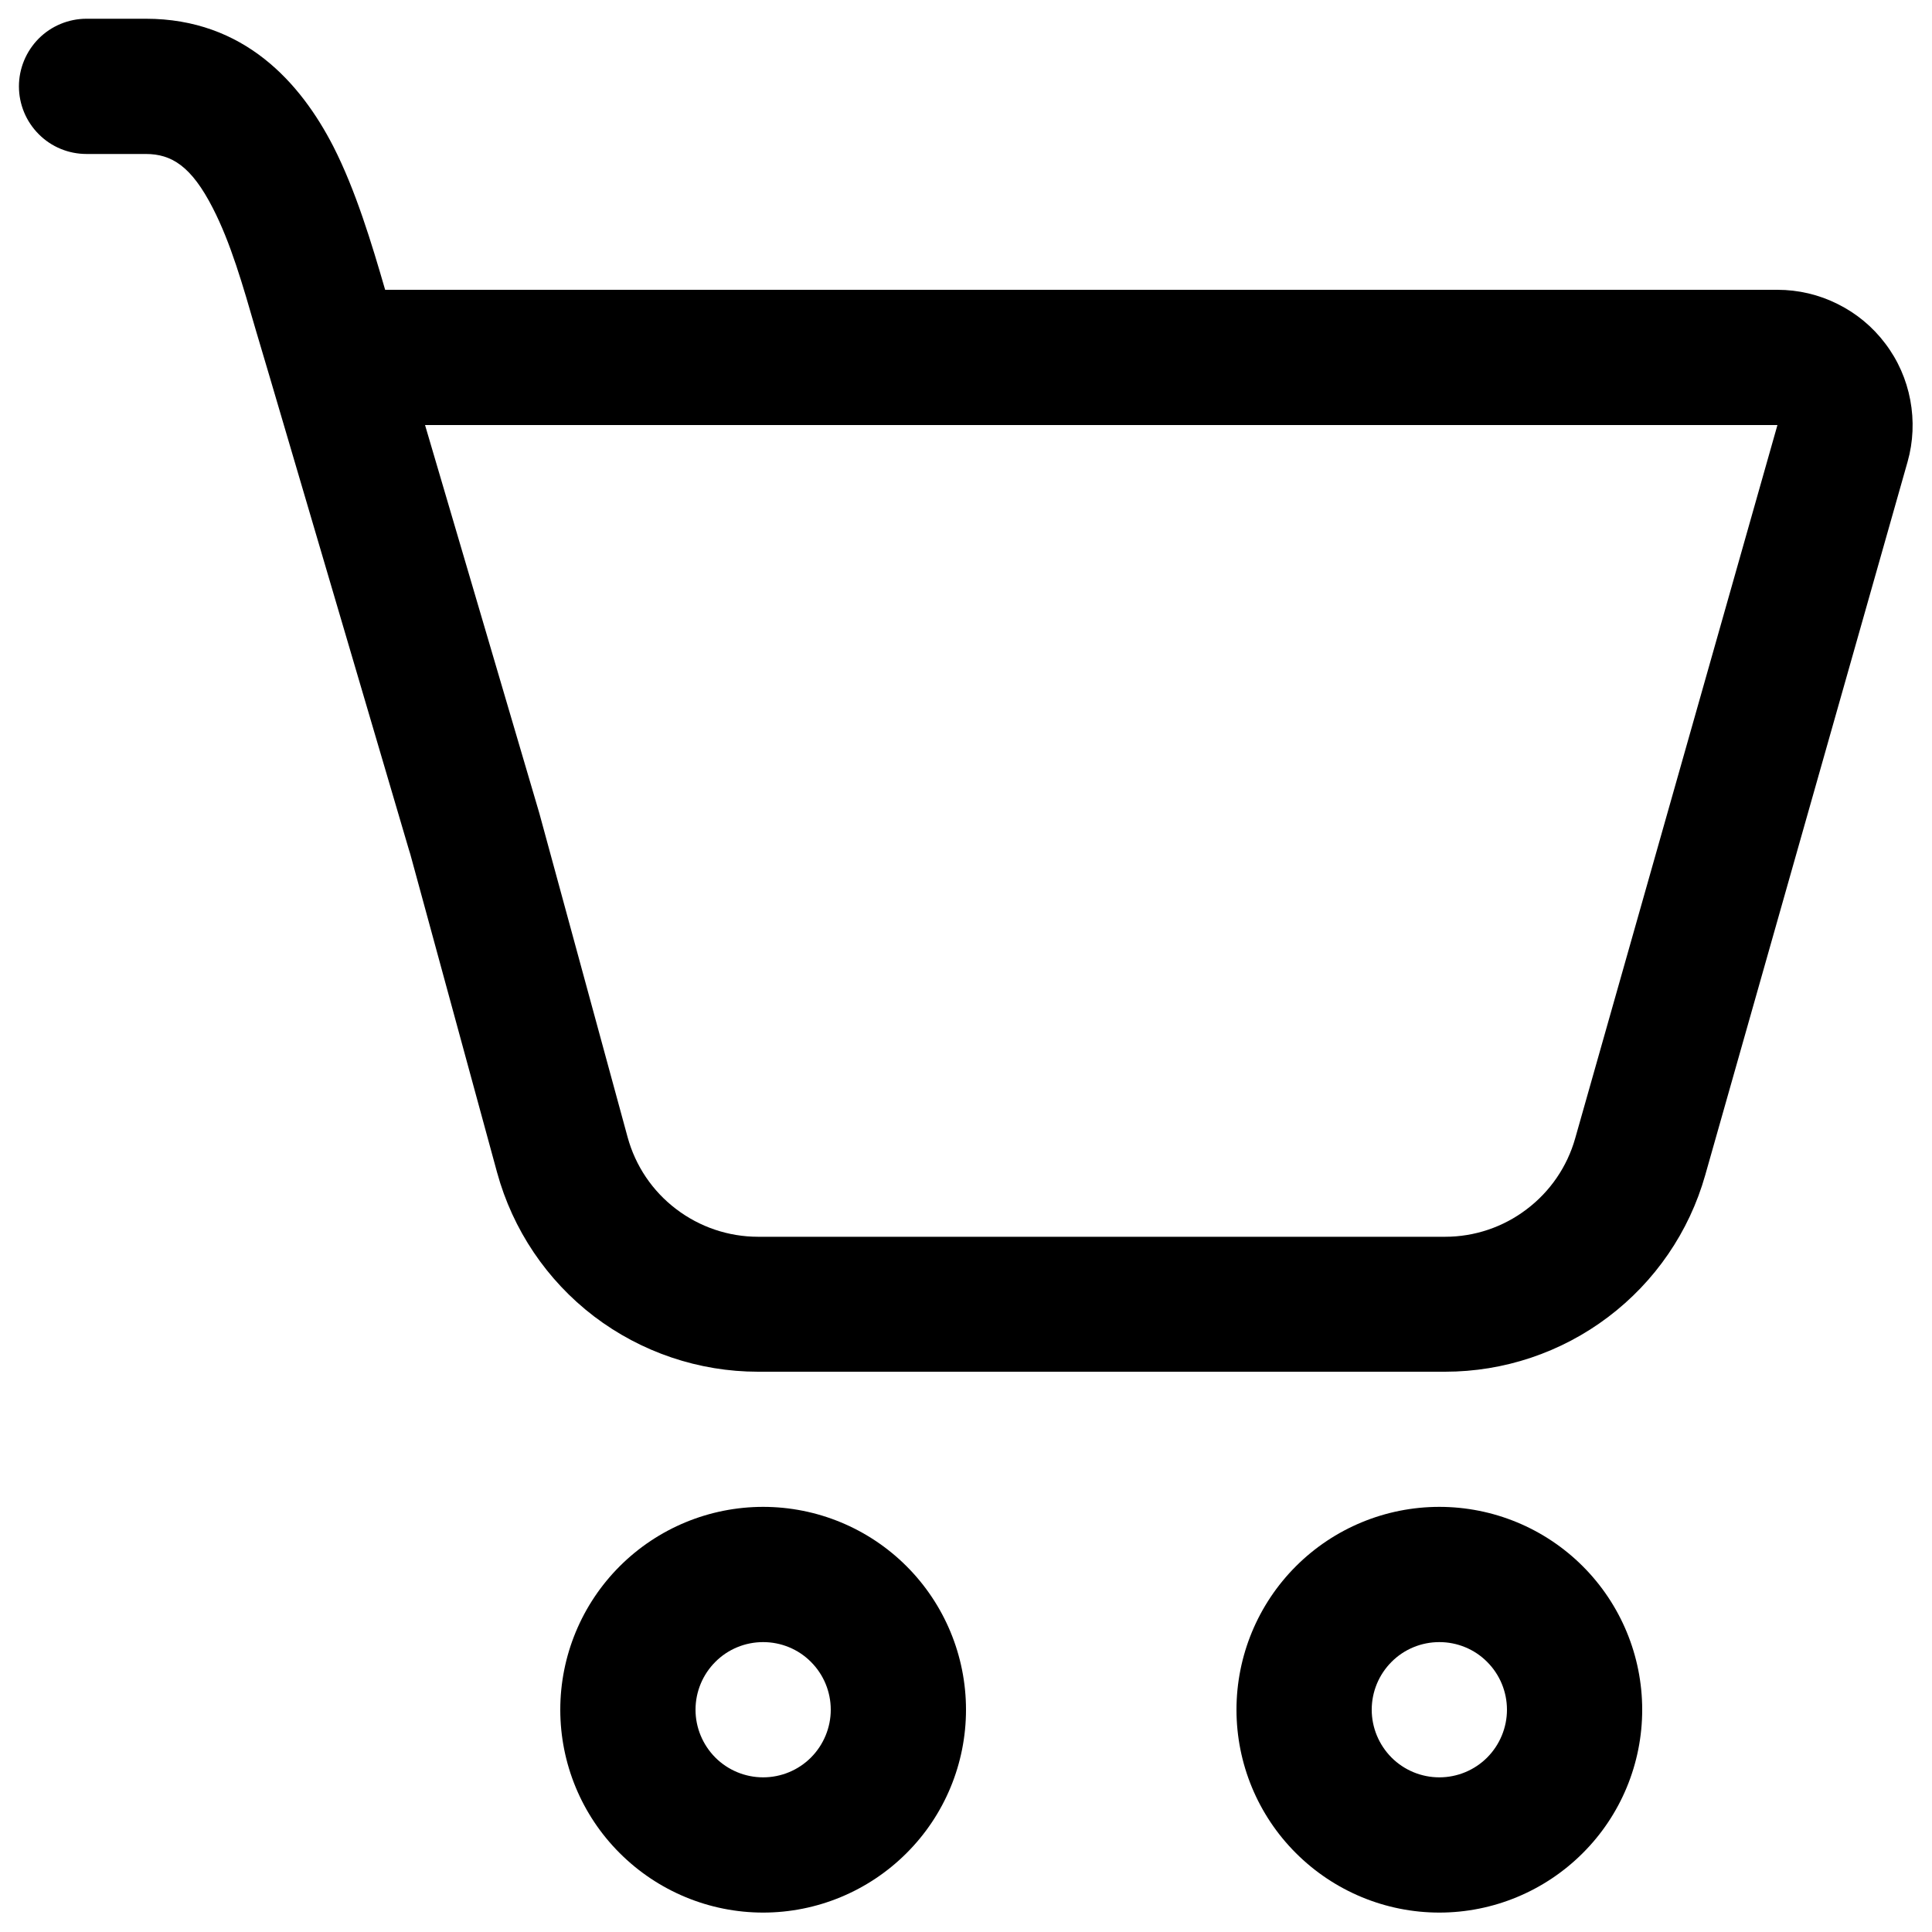 <svg width="20" height="20" viewBox="0 0 20 20" fill="none" xmlns="http://www.w3.org/2000/svg">
<path d="M0.196 0.894C0.196 0.709 0.27 0.531 0.401 0.399C0.532 0.268 0.71 0.194 0.896 0.194H1.509C2.527 0.194 3.112 0.857 3.451 1.517C3.682 1.97 3.848 2.521 3.987 3H18.4C18.616 3 18.83 3.05 19.023 3.147C19.217 3.243 19.386 3.383 19.516 3.556C19.647 3.728 19.735 3.928 19.775 4.141C19.815 4.354 19.806 4.573 19.747 4.781L17.652 12.166C17.486 12.752 17.133 13.267 16.647 13.634C16.16 14.002 15.568 14.2 14.959 14.2H7.848C7.234 14.2 6.637 13.998 6.148 13.626C5.66 13.253 5.308 12.73 5.146 12.138L4.247 8.841L4.233 8.796L2.791 3.899L2.651 3.427C2.511 2.943 2.388 2.514 2.203 2.154C1.981 1.72 1.776 1.594 1.509 1.594H0.896C0.71 1.594 0.532 1.521 0.401 1.389C0.27 1.258 0.196 1.08 0.196 0.894ZM5.583 8.418L6.497 11.772C6.578 12.069 6.754 12.33 6.999 12.516C7.243 12.702 7.541 12.803 7.848 12.803H14.96C15.265 12.803 15.561 12.703 15.803 12.519C16.046 12.336 16.223 12.078 16.306 11.785L18.4 4.4H4.4L5.583 8.418ZM10 17.699C10 18.256 9.779 18.79 9.385 19.183C8.991 19.577 8.457 19.799 7.9 19.799C7.343 19.799 6.809 19.577 6.415 19.183C6.021 18.79 5.8 18.256 5.8 17.699C5.8 17.142 6.021 16.608 6.415 16.214C6.809 15.82 7.343 15.599 7.9 15.599C8.457 15.599 8.991 15.82 9.385 16.214C9.779 16.608 10 17.142 10 17.699ZM8.6 17.699C8.6 17.513 8.526 17.335 8.395 17.204C8.264 17.072 8.086 16.999 7.9 16.999C7.714 16.999 7.536 17.072 7.405 17.204C7.274 17.335 7.2 17.513 7.2 17.699C7.2 17.884 7.274 18.062 7.405 18.194C7.536 18.325 7.714 18.399 7.9 18.399C8.086 18.399 8.264 18.325 8.395 18.194C8.526 18.062 8.6 17.884 8.6 17.699ZM17 17.699C17 18.256 16.779 18.79 16.385 19.183C15.991 19.577 15.457 19.799 14.9 19.799C14.343 19.799 13.809 19.577 13.415 19.183C13.021 18.79 12.8 18.256 12.8 17.699C12.8 17.142 13.021 16.608 13.415 16.214C13.809 15.82 14.343 15.599 14.9 15.599C15.457 15.599 15.991 15.82 16.385 16.214C16.779 16.608 17 17.142 17 17.699ZM15.6 17.699C15.6 17.513 15.526 17.335 15.395 17.204C15.264 17.072 15.086 16.999 14.9 16.999C14.714 16.999 14.536 17.072 14.405 17.204C14.274 17.335 14.2 17.513 14.2 17.699C14.2 17.884 14.274 18.062 14.405 18.194C14.536 18.325 14.714 18.399 14.9 18.399C15.086 18.399 15.264 18.325 15.395 18.194C15.526 18.062 15.6 17.884 15.6 17.699Z" fill="black"/>
</svg>
